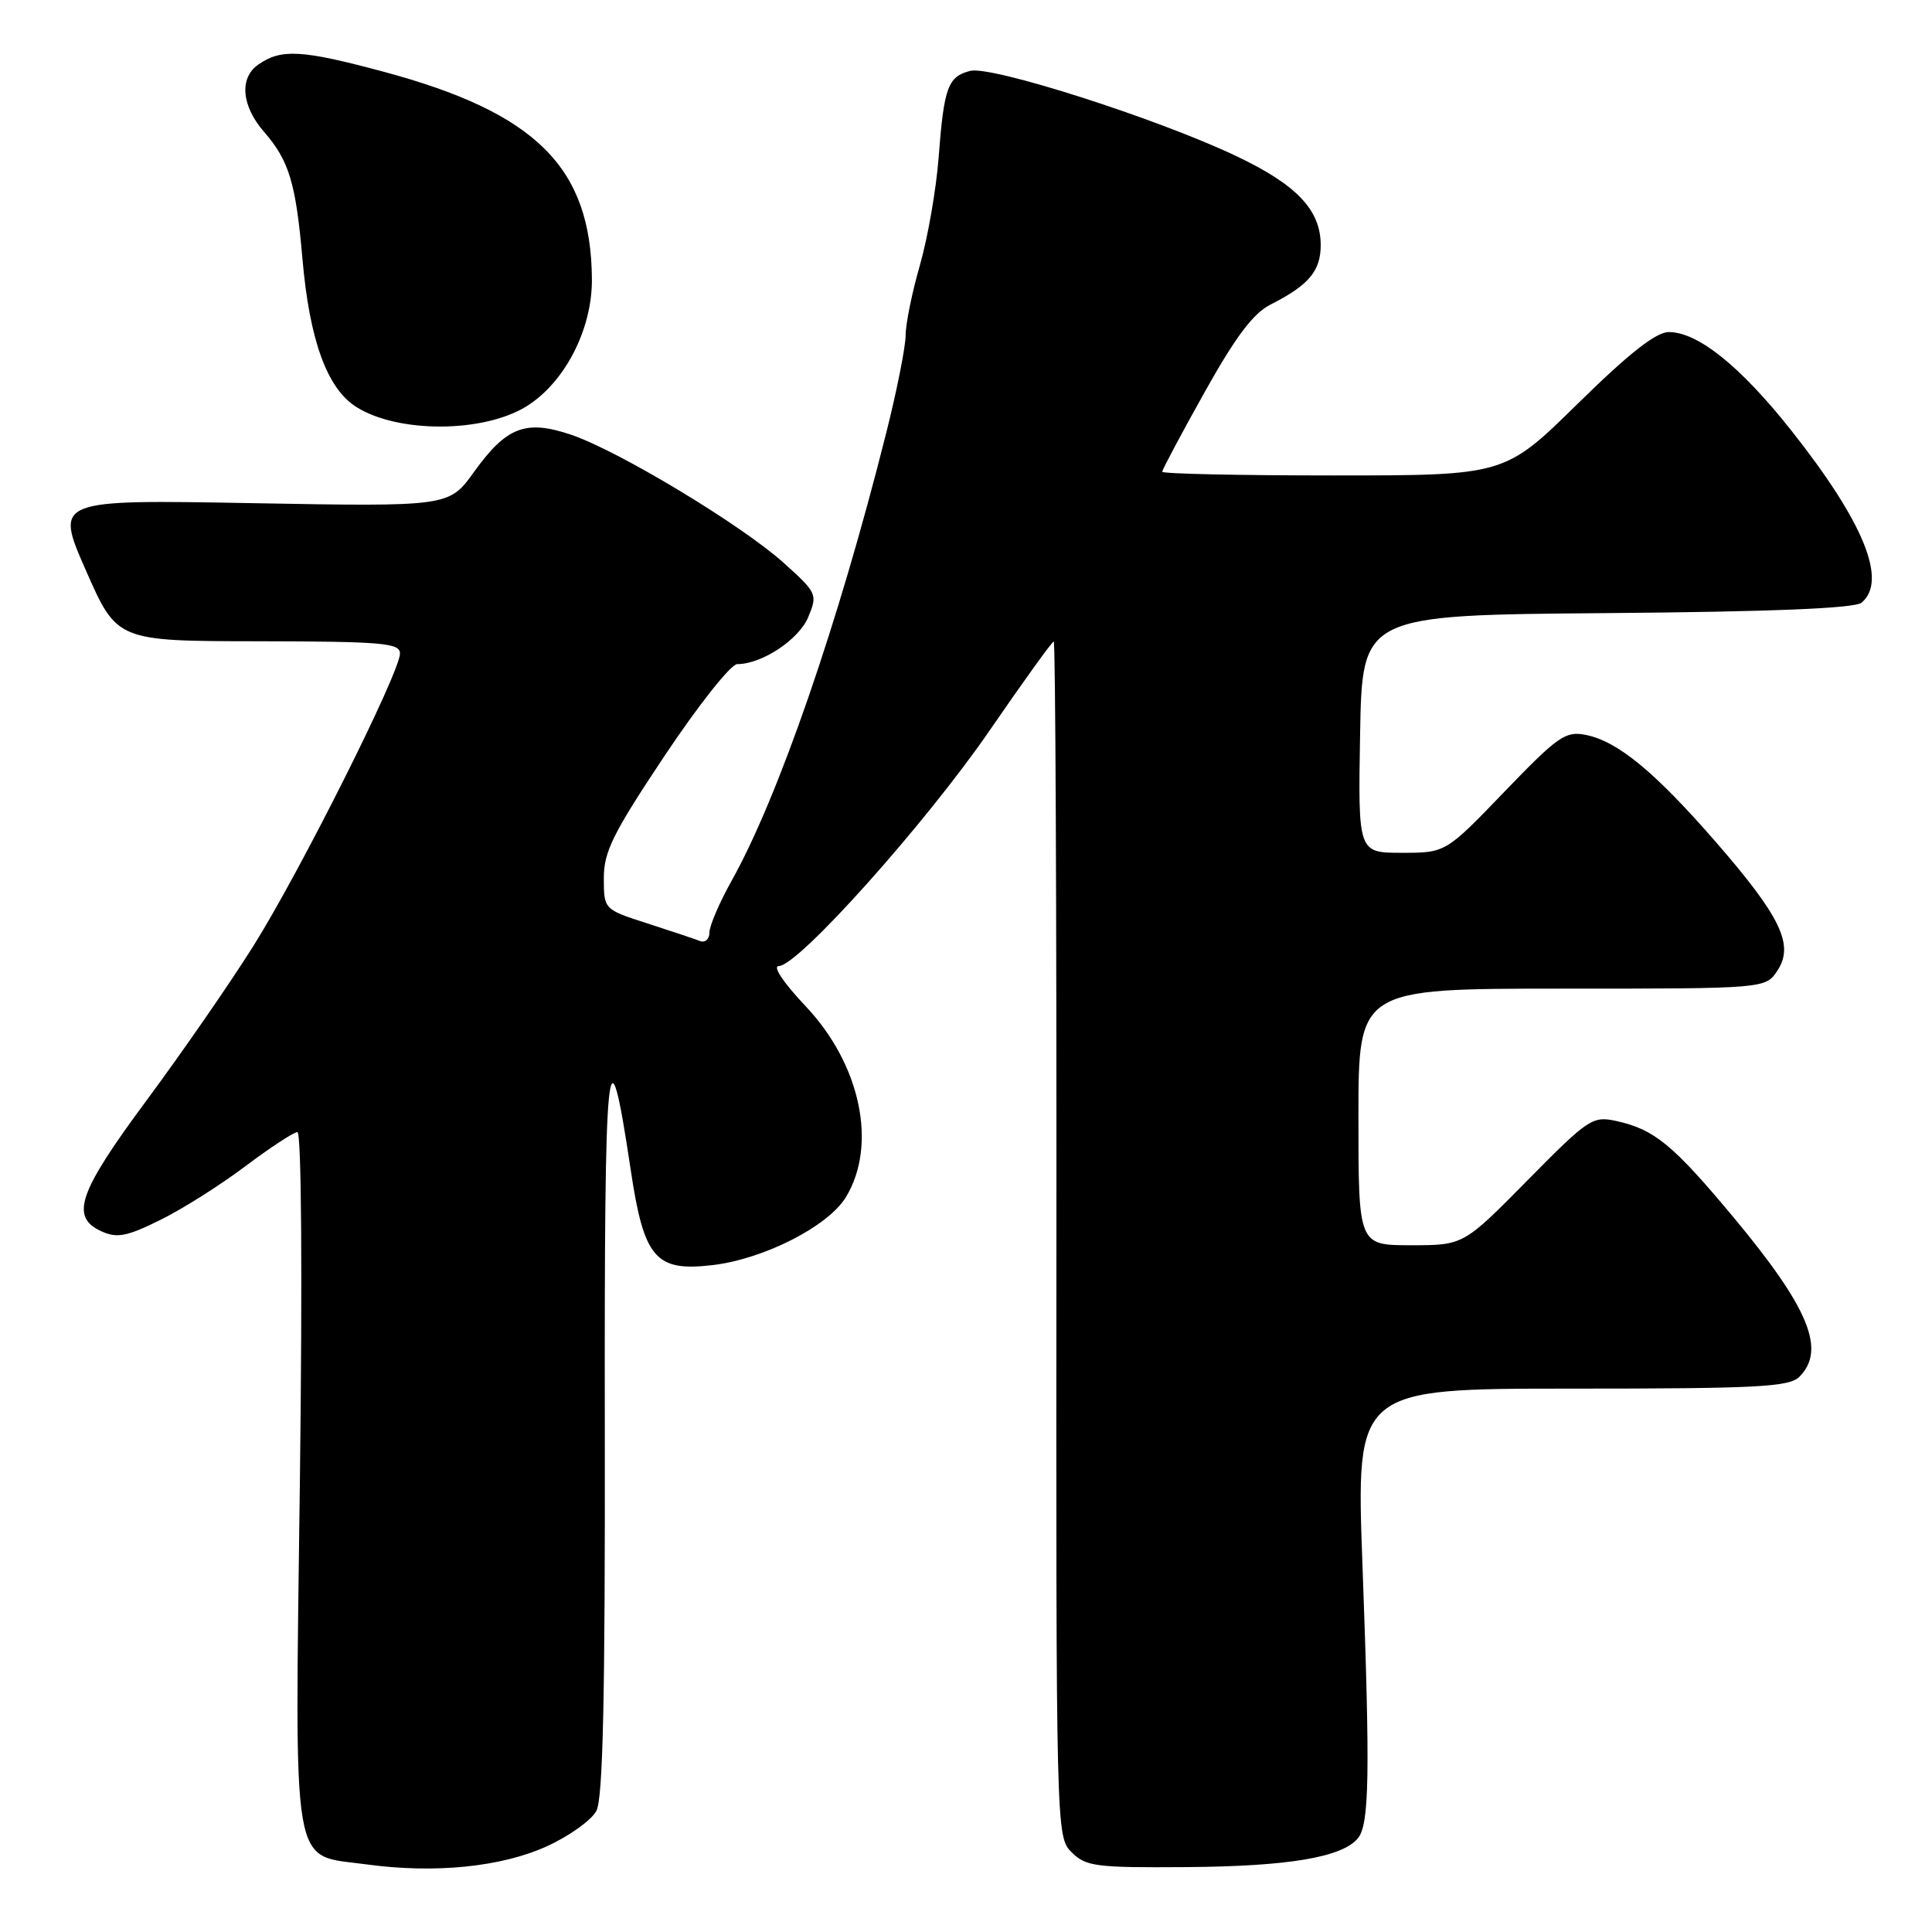 <?xml version="1.0" encoding="UTF-8" standalone="no"?>
<!DOCTYPE svg PUBLIC "-//W3C//DTD SVG 1.1//EN" "http://www.w3.org/Graphics/SVG/1.1/DTD/svg11.dtd" >
<svg xmlns="http://www.w3.org/2000/svg" xmlns:xlink="http://www.w3.org/1999/xlink" version="1.1" viewBox="0 0 256 256">
 <g >
 <path fill="currentColor"
d=" M 72.51 244.62 C 75.44 243.28 78.36 241.19 79.02 239.96 C 79.90 238.32 80.19 224.95 80.14 189.12 C 80.07 138.90 80.51 134.54 83.57 155.00 C 85.33 166.76 86.85 168.53 94.44 167.63 C 101.23 166.83 109.73 162.49 112.08 158.64 C 116.29 151.73 114.04 141.04 106.77 133.35 C 103.78 130.18 102.32 128.00 103.21 128.00 C 105.77 128.00 122.69 109.08 131.16 96.75 C 135.60 90.29 139.41 85.00 139.63 85.00 C 139.85 85.00 140.01 120.63 139.98 164.19 C 139.93 242.95 139.94 243.39 142.00 245.44 C 143.89 247.32 145.19 247.49 157.28 247.40 C 170.73 247.30 177.84 246.10 179.92 243.59 C 181.45 241.76 181.56 235.21 180.53 207.25 C 179.68 184.00 179.68 184.00 208.27 184.00 C 232.92 184.00 237.07 183.78 238.43 182.43 C 241.98 178.87 239.70 173.33 229.80 161.42 C 221.69 151.68 219.22 149.65 214.17 148.54 C 211.02 147.85 210.48 148.21 202.39 156.41 C 193.92 165.00 193.92 165.00 186.96 165.00 C 180.00 165.00 180.00 165.00 180.00 148.00 C 180.00 131.00 180.00 131.00 206.98 131.00 C 233.95 131.00 233.95 131.00 235.53 128.59 C 237.76 125.19 235.96 121.46 227.28 111.48 C 219.24 102.25 214.34 98.22 210.13 97.38 C 207.44 96.84 206.45 97.53 199.36 104.89 C 191.56 113.00 191.56 113.00 185.75 113.00 C 179.95 113.00 179.95 113.00 180.22 97.25 C 180.50 81.50 180.50 81.50 212.91 81.24 C 234.80 81.06 245.76 80.61 246.66 79.86 C 250.14 76.98 246.97 69.20 237.38 57.07 C 230.64 48.55 224.98 44.00 221.13 44.00 C 219.43 44.00 215.86 46.81 209.05 53.50 C 199.38 63.00 199.38 63.00 176.69 63.00 C 164.21 63.00 154.00 62.78 154.00 62.51 C 154.00 62.24 156.52 57.50 159.61 51.98 C 163.72 44.62 166.06 41.51 168.36 40.35 C 173.42 37.79 175.00 35.91 175.00 32.48 C 175.00 27.81 171.80 24.45 163.68 20.62 C 153.20 15.66 131.38 8.69 128.57 9.39 C 125.60 10.14 125.08 11.55 124.37 20.90 C 124.05 25.08 122.94 31.47 121.90 35.11 C 120.85 38.74 120.00 42.94 120.00 44.43 C 120.00 45.92 118.85 51.72 117.44 57.32 C 111.10 82.57 103.14 105.64 96.93 116.73 C 95.32 119.61 94.00 122.69 94.00 123.57 C 94.00 124.45 93.44 124.95 92.75 124.69 C 92.06 124.42 88.92 123.37 85.76 122.35 C 80.02 120.50 80.02 120.50 80.01 116.37 C 80.00 112.86 81.22 110.41 88.08 100.12 C 92.53 93.45 96.85 88.00 97.68 88.00 C 100.96 88.00 105.86 84.75 107.10 81.76 C 108.35 78.75 108.26 78.56 103.84 74.58 C 98.27 69.57 81.99 59.75 75.69 57.61 C 69.67 55.57 67.11 56.55 62.82 62.52 C 59.50 67.14 59.50 67.14 33.38 66.67 C 7.26 66.20 7.26 66.20 11.38 75.58 C 15.50 84.95 15.50 84.95 34.25 84.97 C 50.69 85.00 53.00 85.20 53.00 86.59 C 53.00 89.09 39.72 115.58 33.54 125.40 C 30.46 130.30 24.13 139.45 19.47 145.74 C 10.36 158.03 9.25 161.25 13.45 163.16 C 15.50 164.09 16.79 163.85 21.20 161.67 C 24.12 160.24 29.20 157.03 32.50 154.54 C 35.80 152.06 38.91 150.02 39.41 150.01 C 39.94 150.00 40.08 168.75 39.74 195.99 C 39.07 249.15 38.47 245.65 48.55 247.04 C 57.60 248.28 66.47 247.39 72.51 244.62 Z  M 69.75 53.85 C 74.83 50.70 78.47 43.65 78.43 37.01 C 78.34 22.18 71.04 14.92 50.74 9.48 C 39.95 6.59 37.25 6.44 34.22 8.56 C 31.67 10.34 32.00 14.05 35.01 17.50 C 38.30 21.28 39.20 24.26 40.07 34.24 C 41.01 45.09 43.34 51.49 47.22 53.93 C 52.76 57.42 64.04 57.37 69.75 53.85 Z "/>
</g>
</svg>